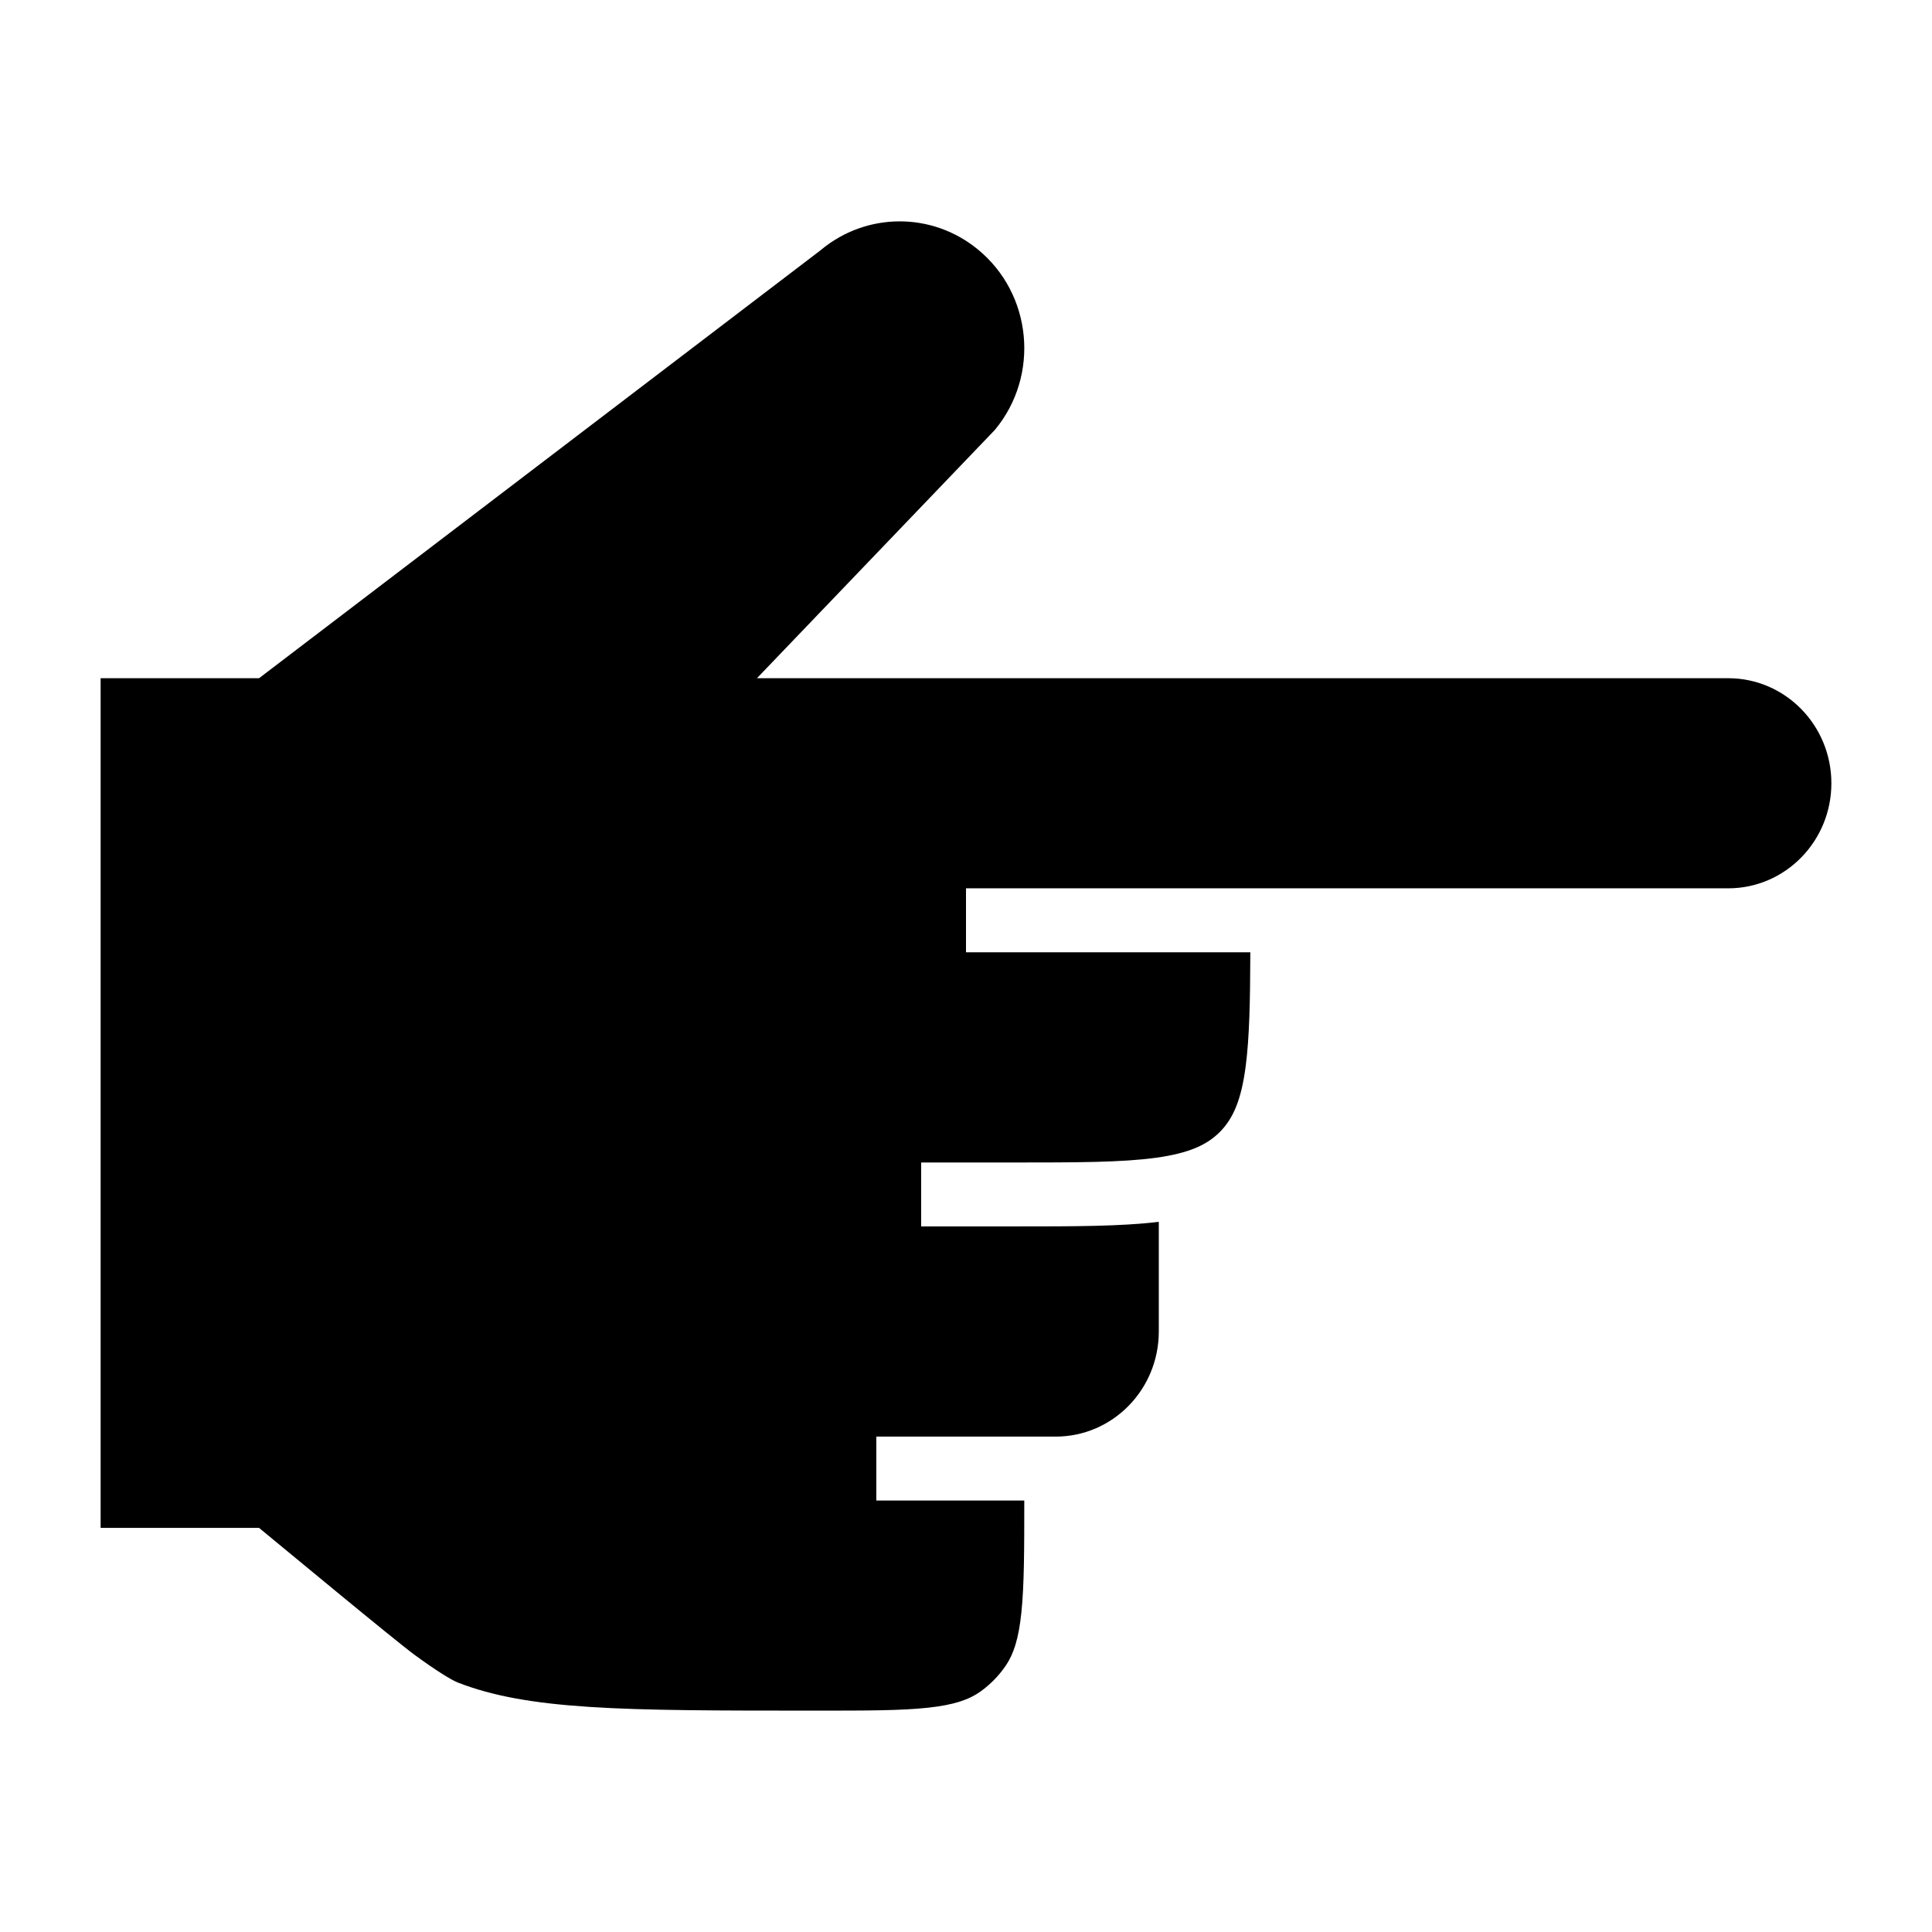 <svg width="24" height="24" viewBox="0 0 24 24" xmlns="http://www.w3.org/2000/svg">
    <path d="M12.724 18.64H10.886V17.846H13.114C13.822 17.846 14.395 17.261 14.395 16.54V15.178C13.925 15.235 13.335 15.235 12.609 15.235H11.443V14.441H12.58C13.379 14.441 13.938 14.44 14.361 14.382C14.773 14.325 14.997 14.221 15.157 14.058C15.317 13.895 15.419 13.668 15.474 13.248C15.521 12.891 15.53 12.438 15.532 11.83H12V11.035L21.469 11.035C22.176 11.035 22.75 10.451 22.75 9.73C22.75 9.009 22.176 8.425 21.469 8.425L9.403 8.425L12.359 5.34C12.92 4.664 12.824 3.649 12.143 3.095C11.575 2.632 10.765 2.635 10.2 3.103L10.188 3.113L3.218 8.425H1.25L1.25 18.98H3.218C3.488 19.201 4.906 20.379 5.155 20.561C5.417 20.752 5.602 20.867 5.687 20.901C6.117 21.068 6.616 21.158 7.324 21.204C8.034 21.25 8.928 21.25 10.143 21.25C10.761 21.25 11.193 21.25 11.526 21.214C11.853 21.179 12.039 21.113 12.178 21.014C12.3 20.927 12.407 20.818 12.492 20.694C12.59 20.551 12.654 20.362 12.688 20.03C12.723 19.694 12.724 19.259 12.724 18.64Z"/>
</svg>

